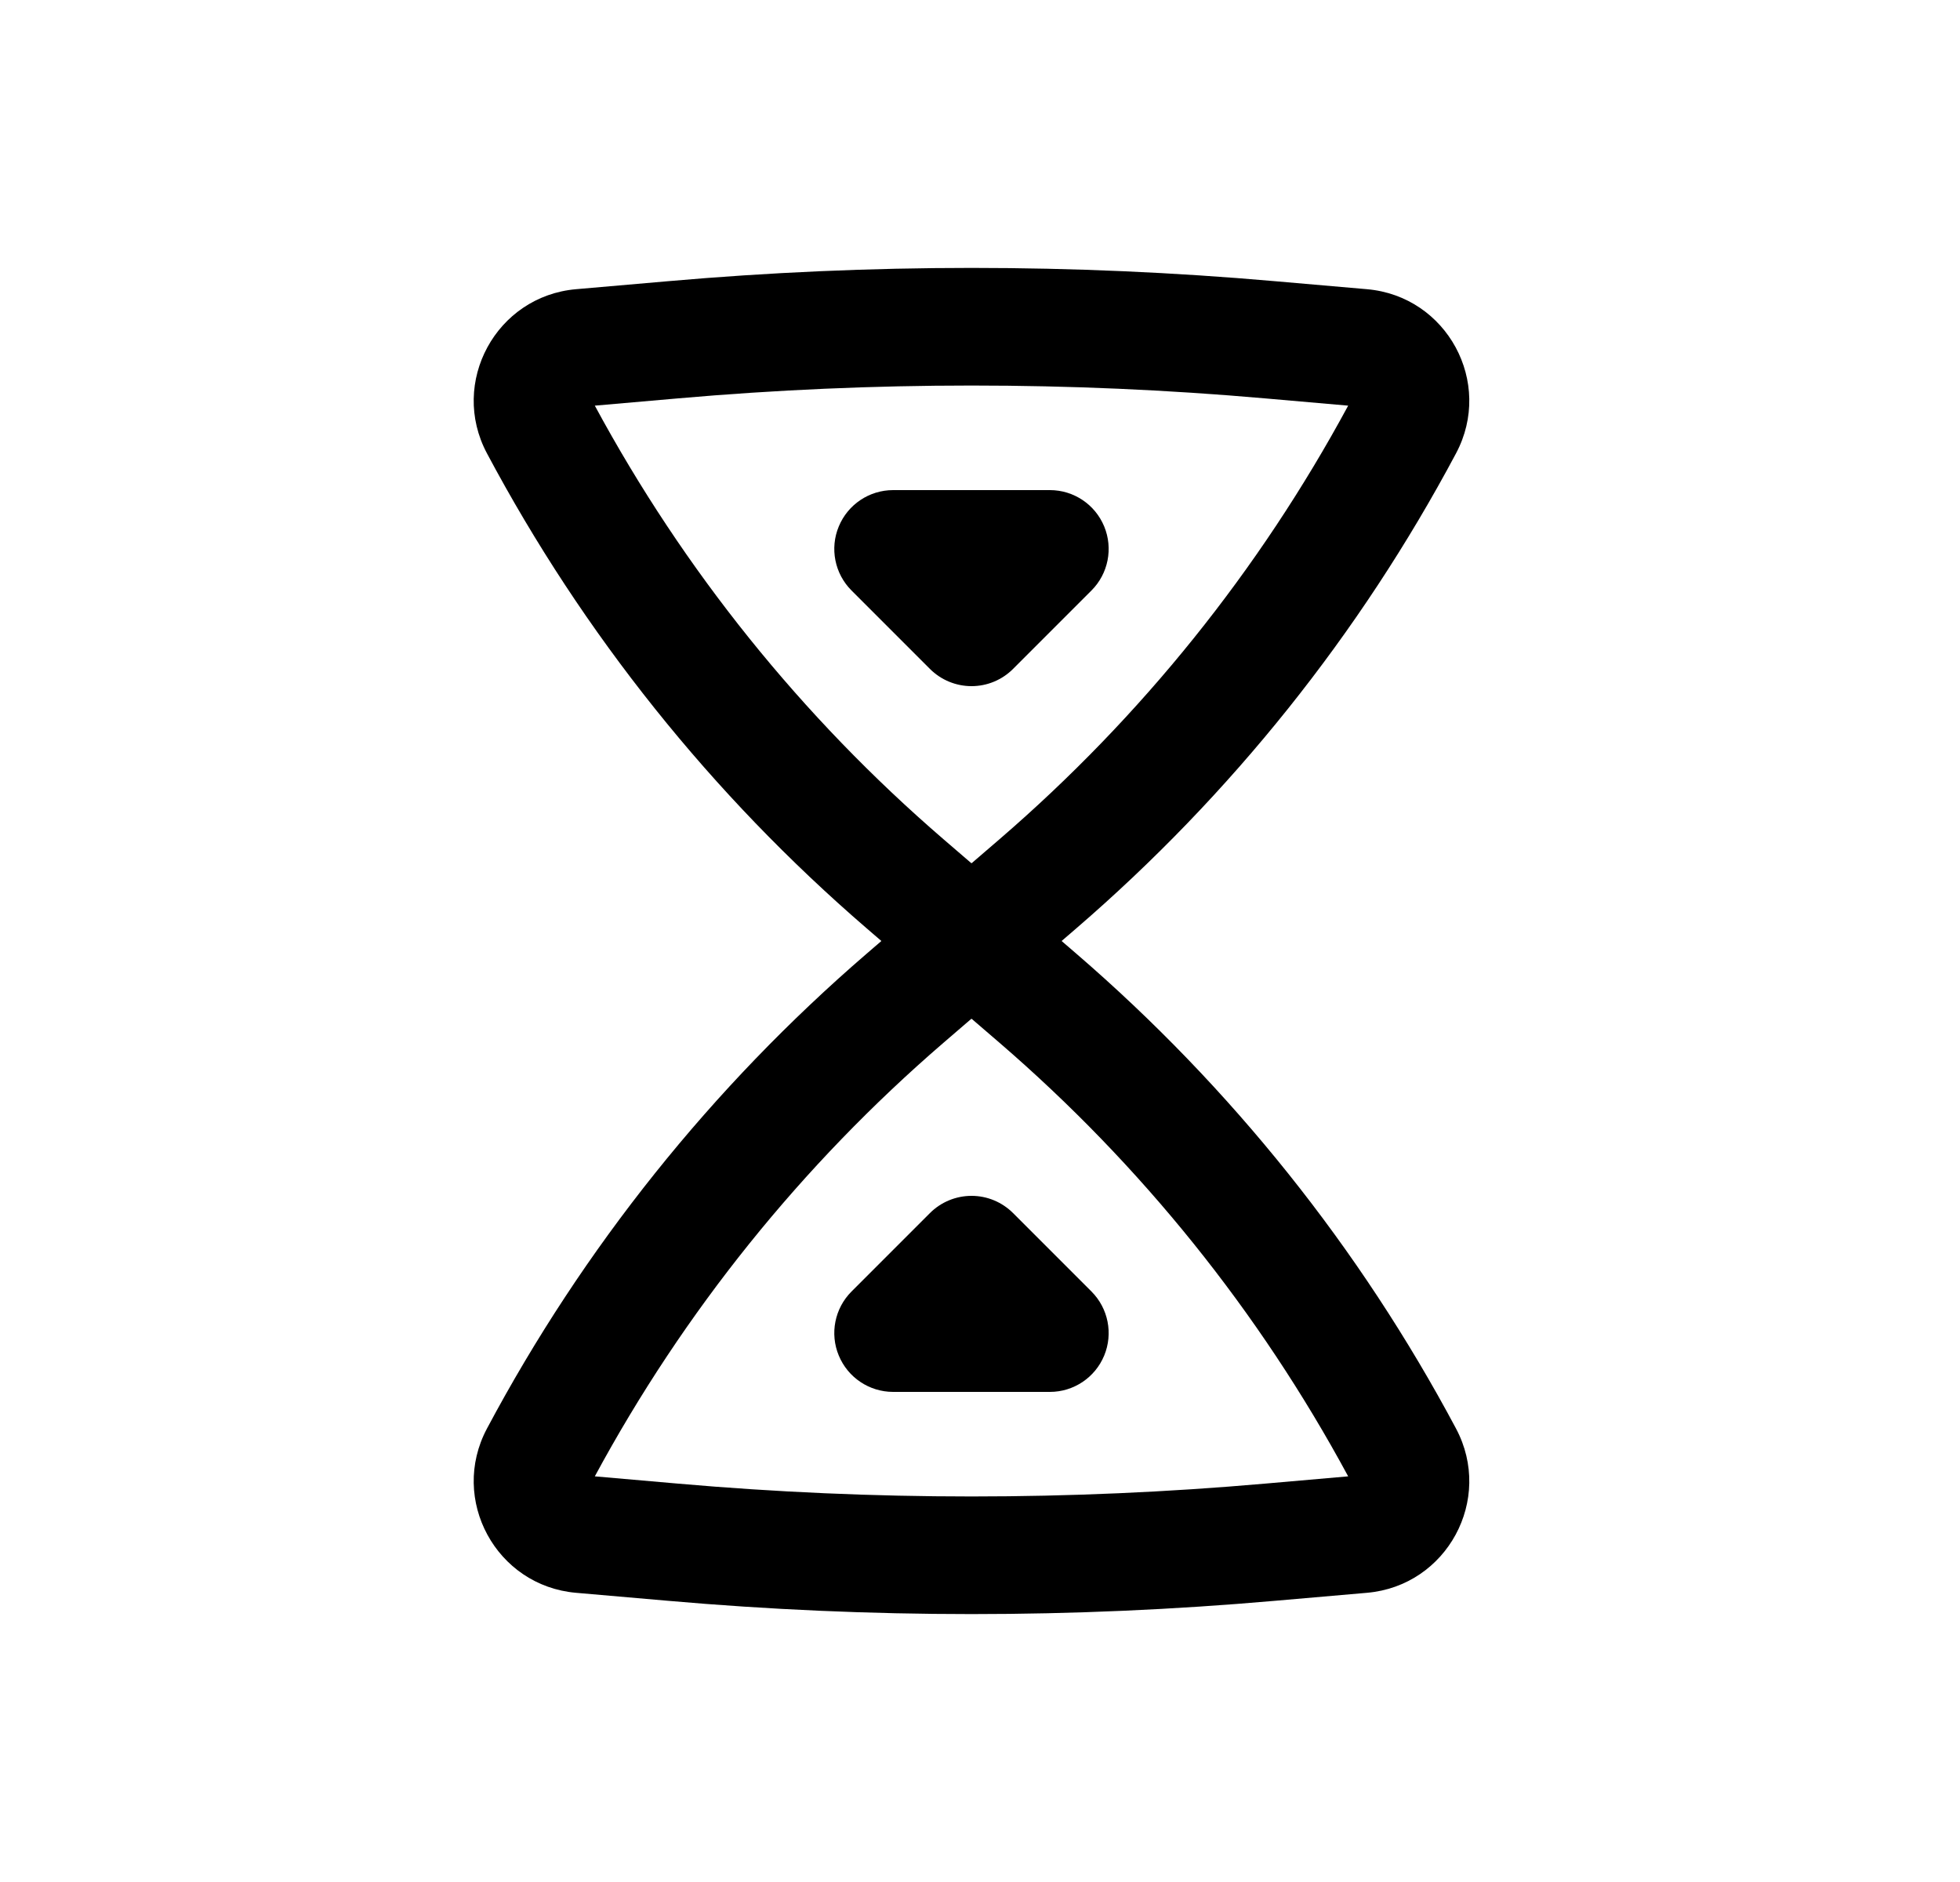 <svg width="25" height="24" viewBox="0 0 25 24" fill="none" xmlns="http://www.w3.org/2000/svg">
<path d="M11.861 8.53C12.002 8.671 12.193 8.75 12.392 8.75C12.591 8.75 12.781 8.671 12.922 8.53L13.922 7.53C14.136 7.316 14.2 6.993 14.084 6.713C13.968 6.433 13.695 6.25 13.392 6.25H11.392C11.088 6.25 10.815 6.433 10.699 6.713C10.582 6.993 10.647 7.316 10.861 7.53L11.861 8.53Z" fill="black"/>
<path d="M11.861 15.47C12.002 15.329 12.193 15.25 12.392 15.25C12.591 15.25 12.781 15.329 12.922 15.47L13.922 16.47C14.136 16.684 14.2 17.007 14.084 17.287C13.968 17.567 13.695 17.75 13.392 17.75H11.392C11.088 17.75 10.815 17.567 10.699 17.287C10.582 17.007 10.647 16.684 10.861 16.47L11.861 15.47Z" fill="black"/>
<path fill-rule="evenodd" clip-rule="evenodd" d="M13.541 12L13.728 11.839C15.703 10.137 17.346 8.083 18.572 5.781C19.053 4.878 18.456 3.777 17.436 3.688L16.263 3.586C13.687 3.36 11.096 3.36 8.52 3.586L7.347 3.688C6.328 3.777 5.73 4.878 6.211 5.781C7.437 8.083 9.08 10.137 11.055 11.839L11.242 12L11.055 12.161C9.08 13.863 7.437 15.917 6.211 18.218C5.73 19.122 6.328 20.223 7.347 20.312L8.52 20.414C11.096 20.64 13.687 20.64 16.263 20.414L17.436 20.312C18.456 20.223 19.053 19.122 18.572 18.218C17.346 15.917 15.703 13.863 13.728 12.161L13.541 12ZM12.395 11.006C12.396 11.006 12.396 11.006 12.398 11.004L12.749 10.702C14.556 9.145 16.063 7.271 17.196 5.173L16.132 5.08C13.643 4.862 11.14 4.862 8.651 5.08L7.587 5.173C8.72 7.271 10.227 9.145 12.034 10.702L12.385 11.004C12.386 11.005 12.387 11.006 12.387 11.006C12.387 11.006 12.387 11.006 12.387 11.006C12.388 11.006 12.39 11.007 12.392 11.007C12.393 11.007 12.394 11.007 12.395 11.006ZM12.398 12.996C12.396 12.994 12.396 12.994 12.395 12.994C12.395 12.994 12.394 12.993 12.394 12.993C12.393 12.993 12.392 12.993 12.392 12.993C12.39 12.993 12.389 12.993 12.388 12.994C12.387 12.994 12.387 12.994 12.385 12.996L12.034 13.298C10.227 14.855 8.72 16.729 7.587 18.827L8.651 18.92C11.14 19.138 13.643 19.138 16.132 18.92L17.196 18.827C16.063 16.729 14.556 14.855 12.749 13.298L12.398 12.996Z" fill="black"/>
</svg>
